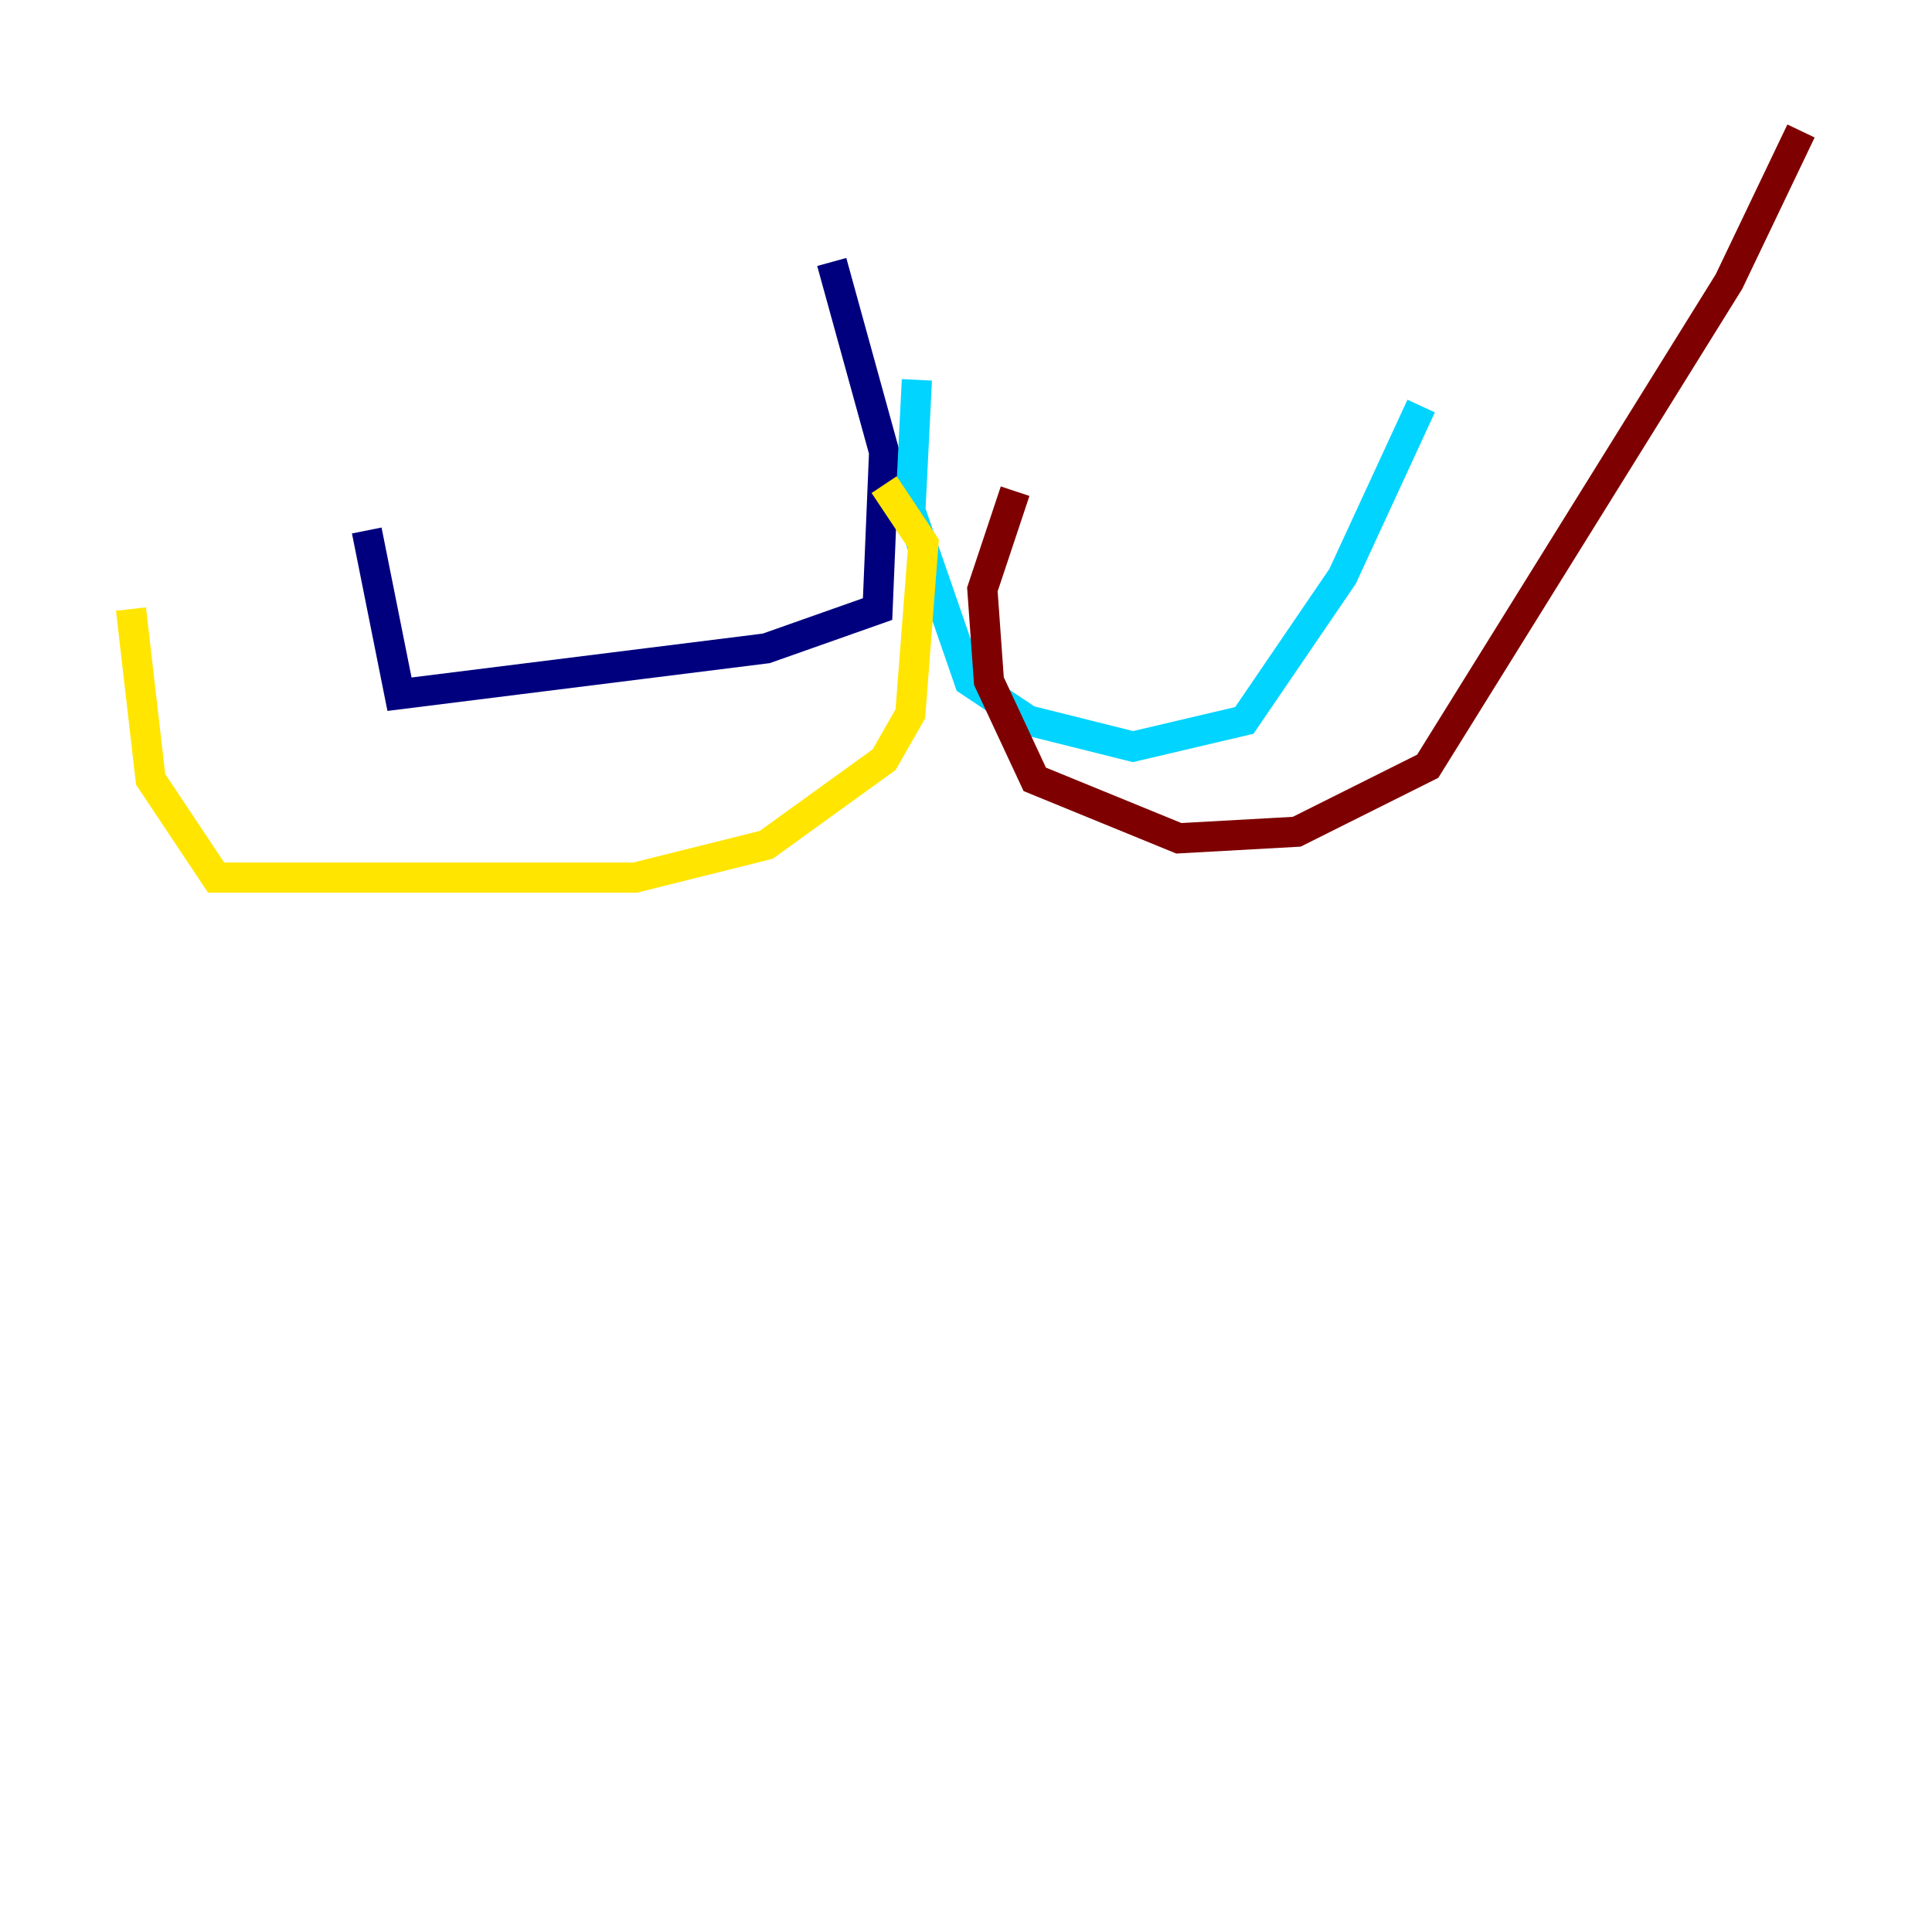 <?xml version="1.0" encoding="utf-8" ?>
<svg baseProfile="tiny" height="128" version="1.2" viewBox="0,0,128,128" width="128" xmlns="http://www.w3.org/2000/svg" xmlns:ev="http://www.w3.org/2001/xml-events" xmlns:xlink="http://www.w3.org/1999/xlink"><defs /><polyline fill="none" points="55.105,17.356 58.576,29.939 58.142,40.352 50.766,42.956 26.468,45.993 24.298,35.146" stroke="#00007f" stroke-width="2" /><polyline fill="none" points="60.746,25.166 60.312,33.844 64.217,45.125 68.122,47.729 75.064,49.464 82.441,47.729 88.949,38.183 94.156,26.902" stroke="#00d4ff" stroke-width="2" /><polyline fill="none" points="58.576,32.108 61.18,36.014 60.312,47.295 58.576,50.332 50.766,55.973 42.088,58.142 14.319,58.142 9.98,51.634 8.678,40.352" stroke="#ffe500" stroke-width="2" /><polyline fill="none" points="67.254,32.542 65.085,39.051 65.519,45.125 68.556,51.634 78.102,55.539 85.912,55.105 94.59,50.766 114.549,18.658 119.322,8.678" stroke="#7f0000" stroke-width="2" /></svg>